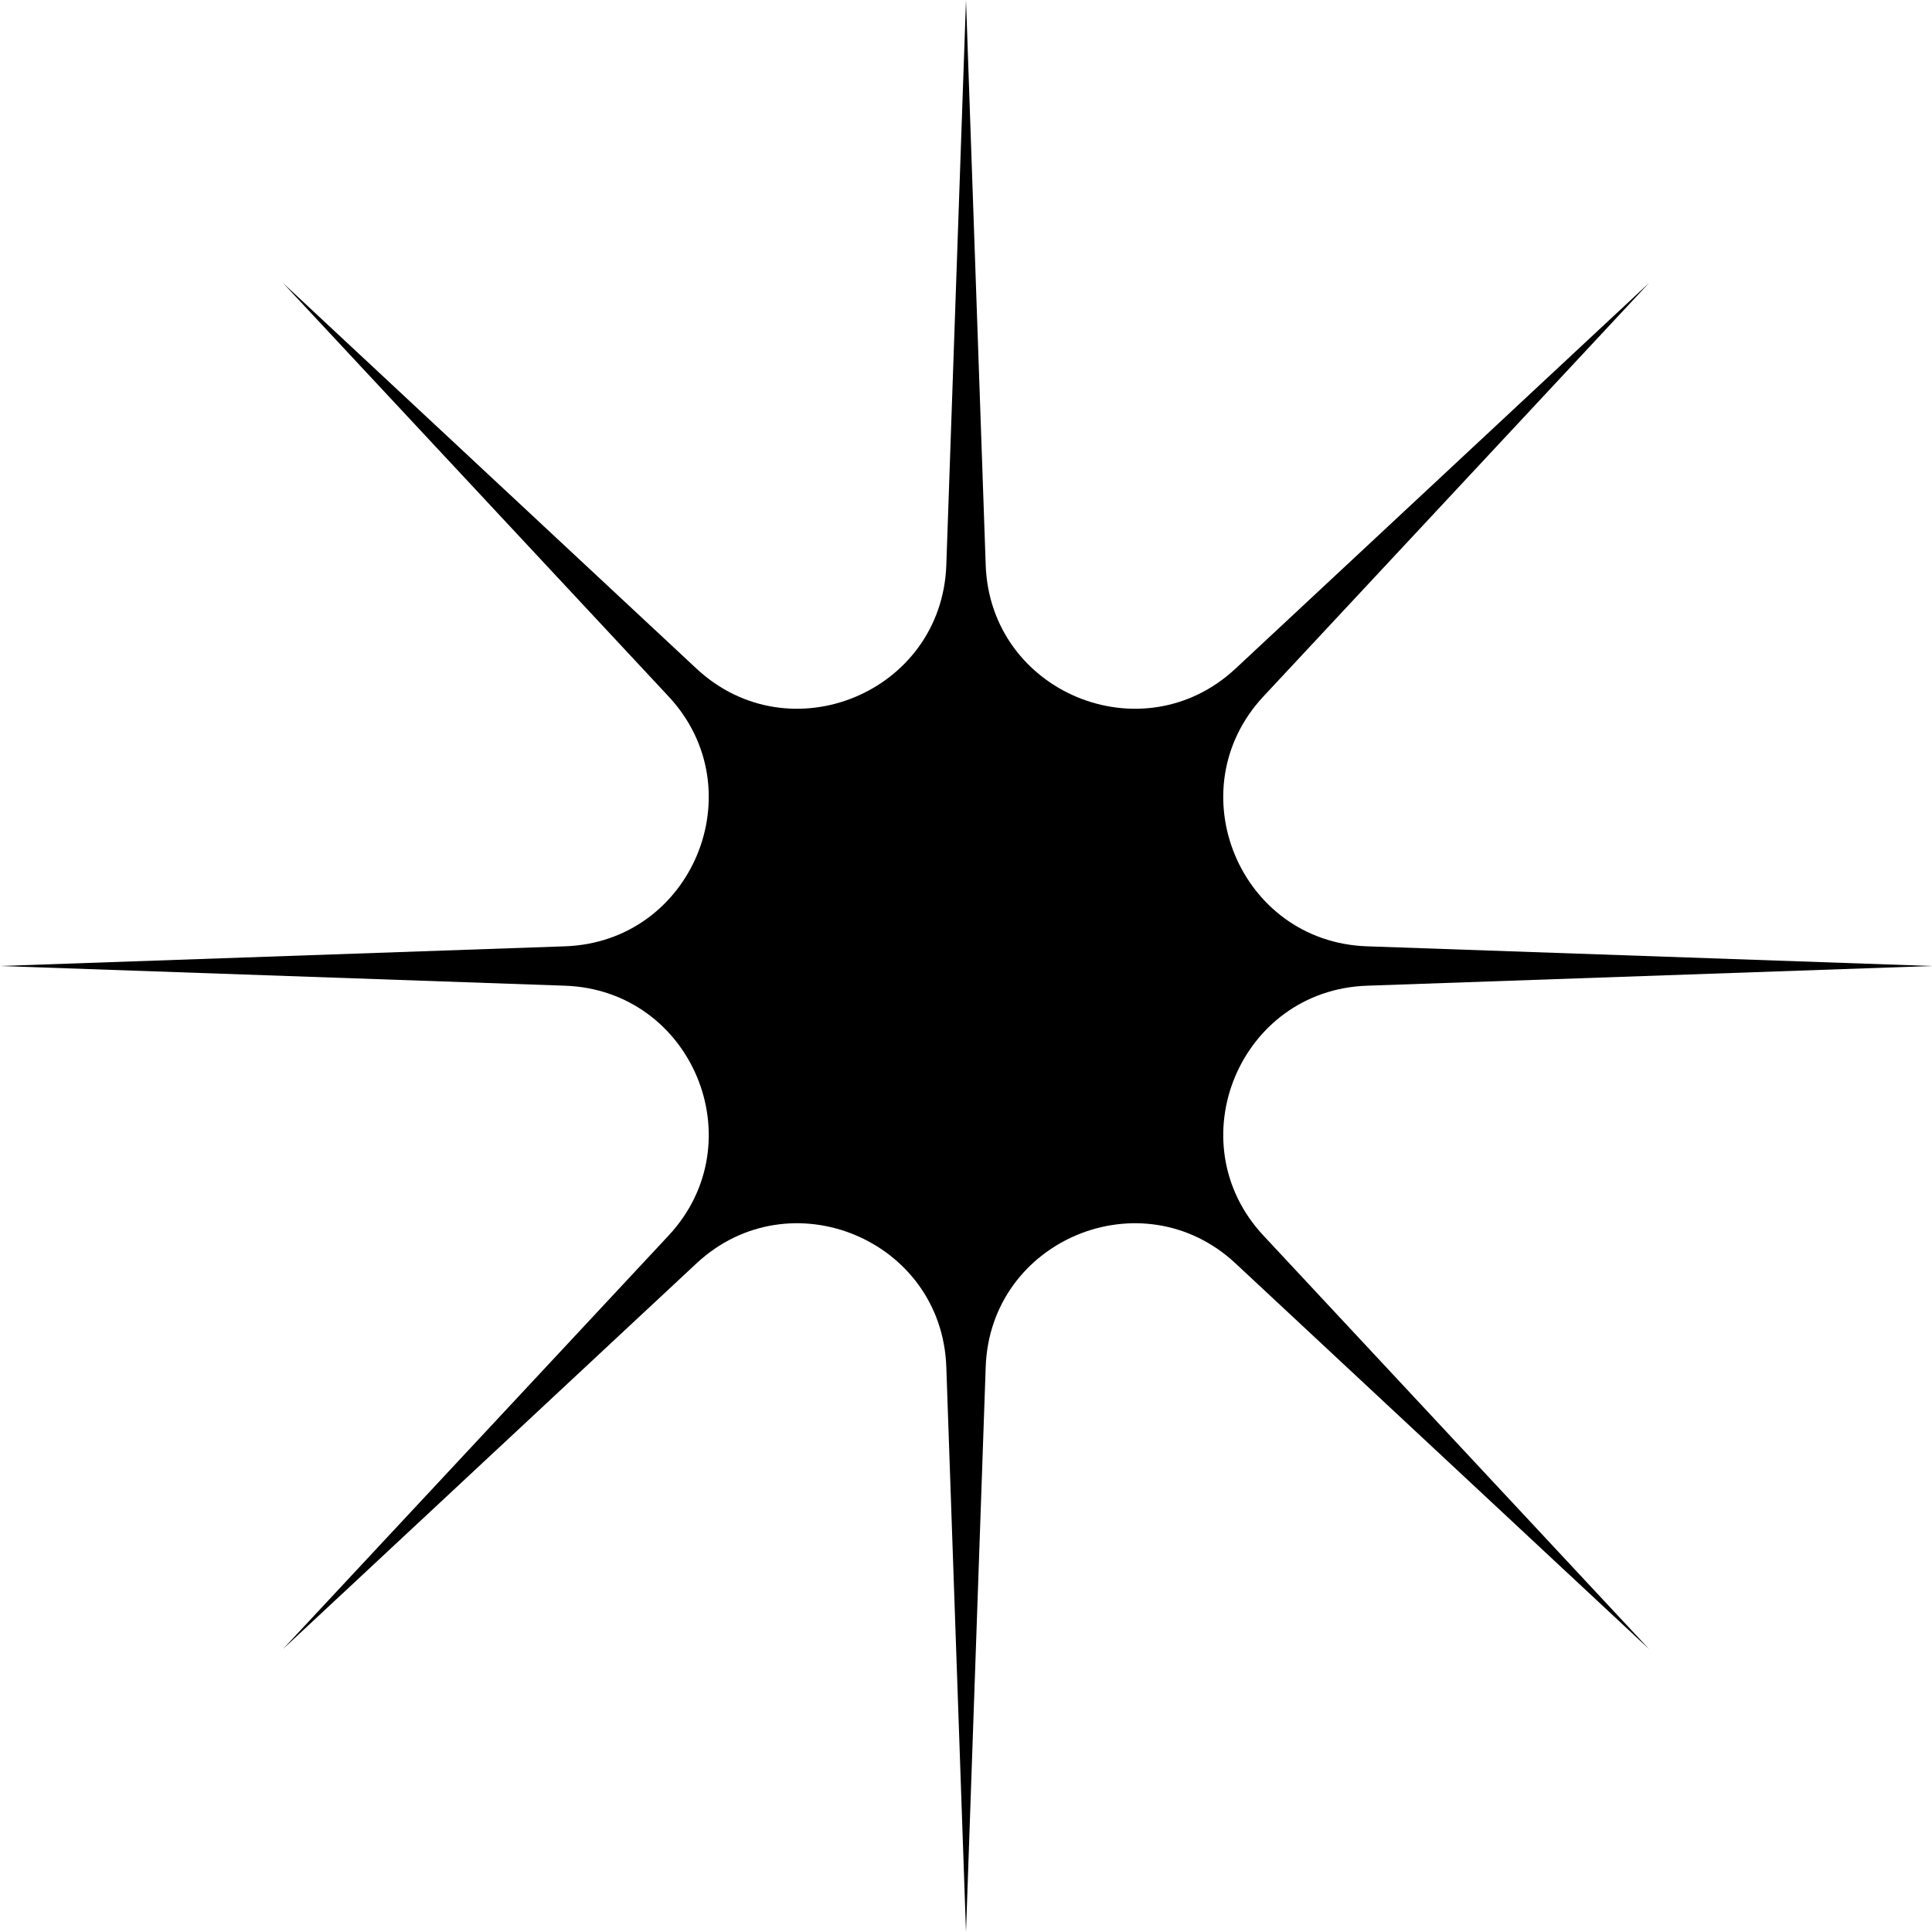 <svg xmlns="http://www.w3.org/2000/svg" width="100" height="100" viewBox="0 0 100 100" fill="none"><path d="M50 0L51.02 29.247C51.249 35.841 59.129 39.105 63.953 34.605L85.356 14.645L65.395 36.047C60.895 40.871 64.159 48.751 70.752 48.981L100 50L70.752 51.02C64.159 51.249 60.895 59.129 65.395 63.953L85.356 85.356L63.953 65.395C59.129 60.895 51.249 64.159 51.02 70.752L50 100L48.981 70.752C48.751 64.159 40.871 60.895 36.047 65.395L14.645 85.356L34.605 63.953C39.105 59.129 35.841 51.249 29.247 51.02L0 50L29.247 48.981C35.841 48.751 39.105 40.871 34.605 36.047L14.645 14.645L36.047 34.605C40.871 39.105 48.751 35.841 48.981 29.247L50 0Z" fill="#073937" fill-opacity="0.15" style="fill:#073937;fill:color(display-p3 0.028 0.224 0.216);fill-opacity:0.15;"></path></svg>